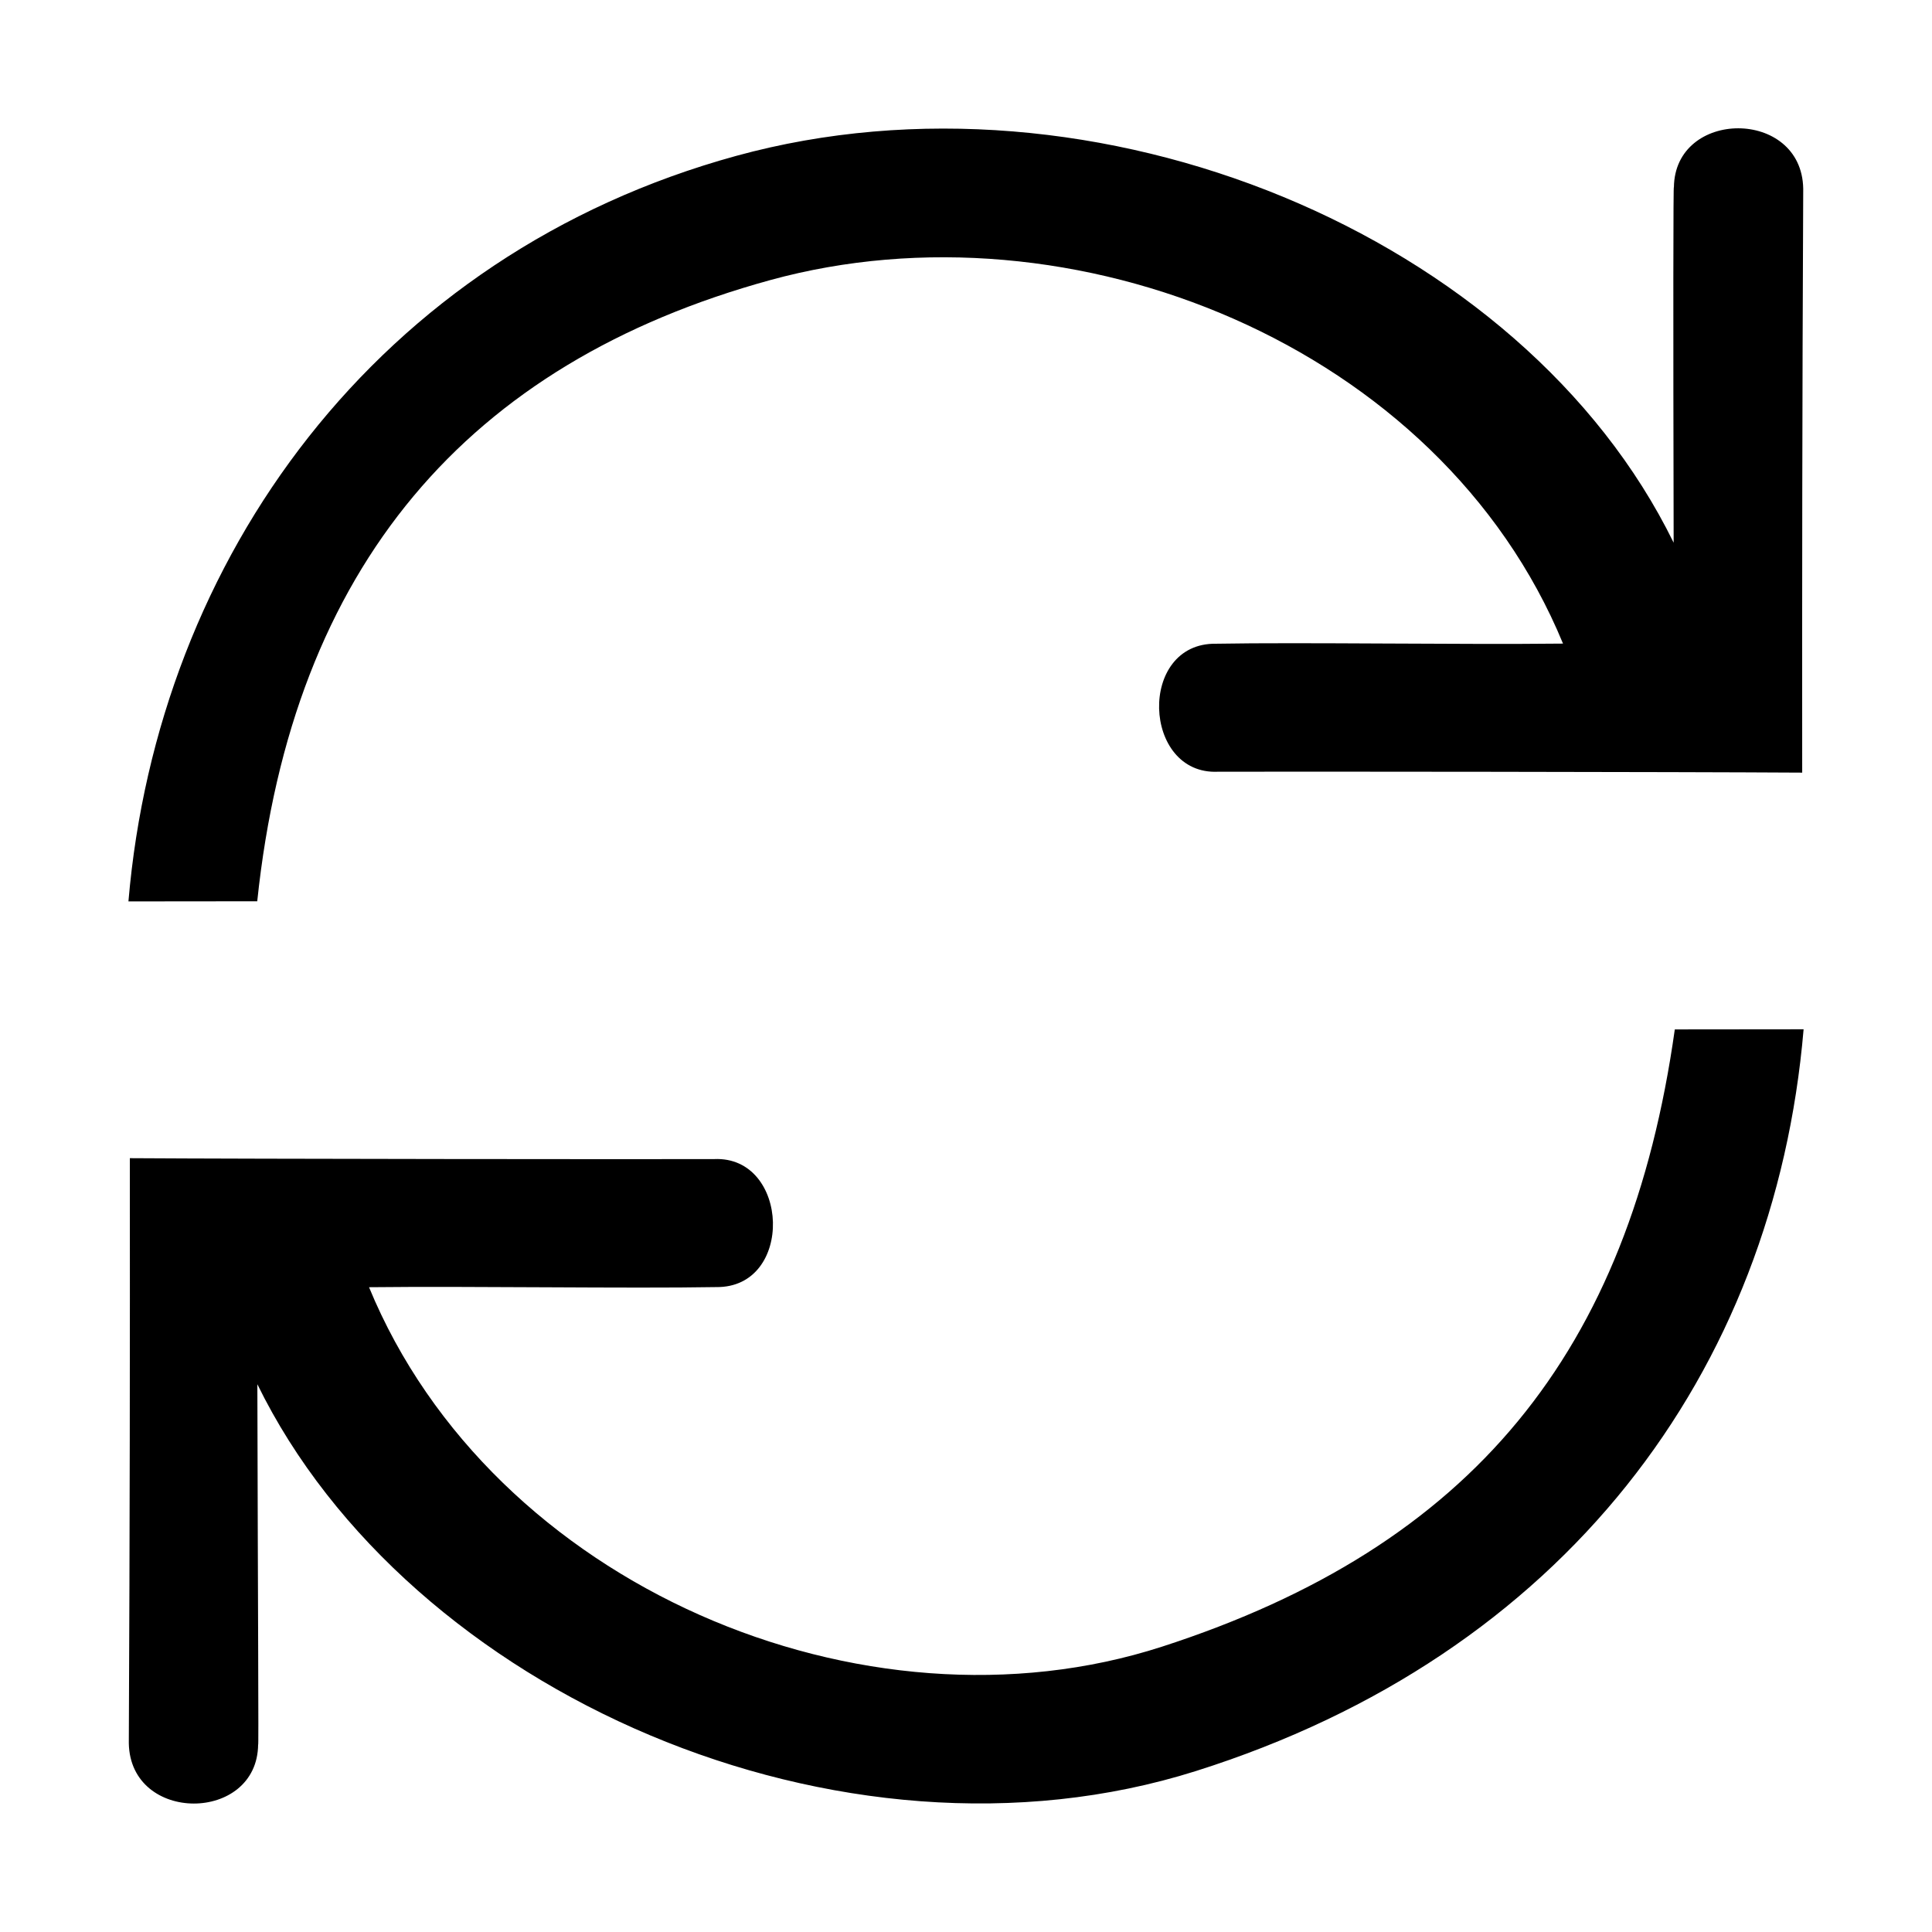 <svg xmlns="http://www.w3.org/2000/svg" xmlns:ns1="http://sodipodi.sourceforge.net/DTD/sodipodi-0.dtd" xmlns:ns2="http://www.inkscape.org/namespaces/inkscape" viewBox="0 0 1500 1500"><ns1:namedview pagecolor="#303030" showgrid="true"><ns2:grid id="grid5" units="px" spacingx="100" spacingy="100" color="#4772b3" opacity="0.2" visible="true" /></ns1:namedview><g fill="currentColor"><g enable-background="new" stroke="none" transform="matrix(0 -100.179 100 0 -57795.184 41972.097)"><path d="m405.47 579.956c-.079.005 1.015.006 2.751.002-2.39 1.172-3.761 4.493-2.998 7.278s3.116 4.492 5.778 4.719l-.001-1c-2.599-.273-4.171-1.637-4.814-3.982s.504-5.201 2.817-6.156c.009.8-.011 2.013.001 2.695-.008.609 1.019.572.992-.016-.002-.496.001-3.603.007-4.536-1.473.001-2.819-0-4.526-.008-.625.011-.619.999-.009 1.004z" transform="matrix(-1 0 0 -1 822.986 1170.904)" /><path d="m405.453 579.956c-.079.005 1.054-.002 2.79-.006-2.39 1.172-3.866 4.531-2.998 7.286.899 2.854 3.086 4.492 5.749 4.719l-.001-1c-2.497-.352-4.005-1.569-4.784-3.982-.747-2.314.473-5.201 2.786-6.156.009.8-.011 2.013.001 2.695-.008.609 1.019.572.992-.016-.002-.496.001-3.603.007-4.536-1.473.001-2.827-0-4.534-.008-.625.011-.619.999-.009 1.004z" /></g></g></svg>